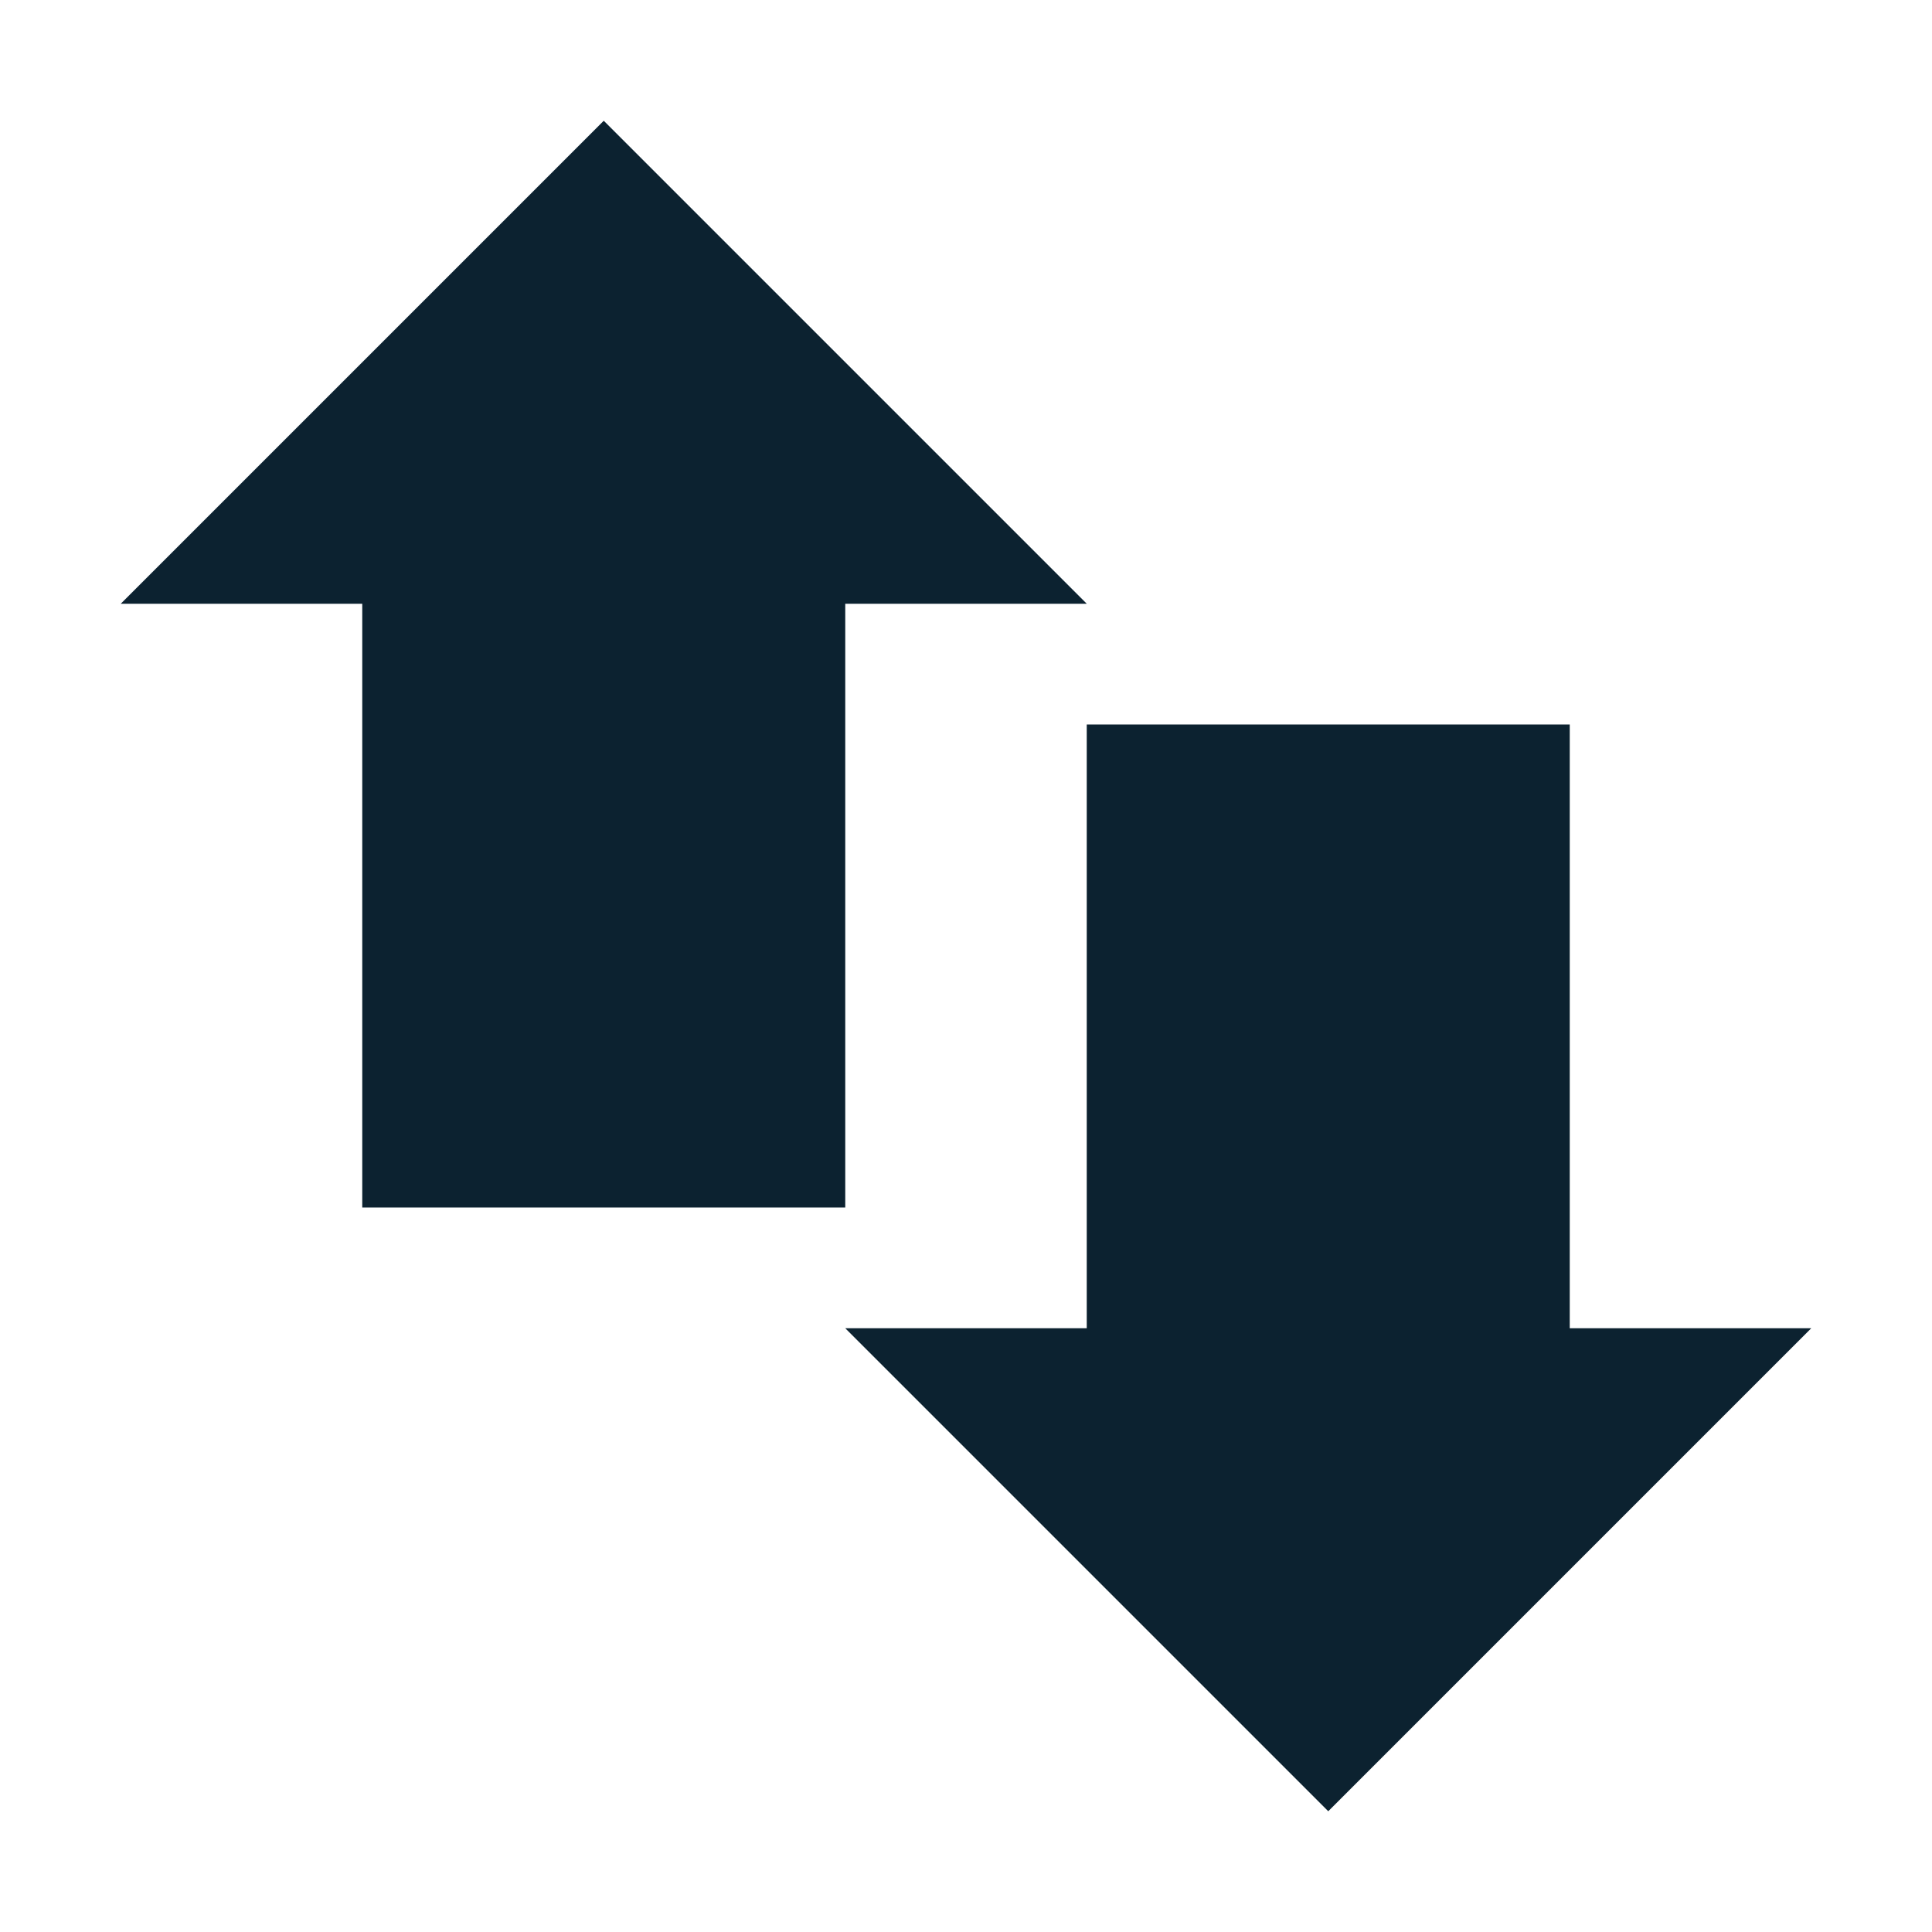 <svg xmlns="http://www.w3.org/2000/svg" width="16" height="16" version="1.1">
 <path style="fill:#0c2230" d="M 3,4 H 7 V 10 H 3 Z"/>
 <path style="fill:#0c2230" d="M 9,6 H 13 V 12 H 9 Z"/>
 <path style="fill:#0c2230" d="M 1,5 H 9 L 5,1 Z"/>
 <path style="fill:#0c2230" d="M 15,11 H 7 L 11,15 Z"/>
</svg>
